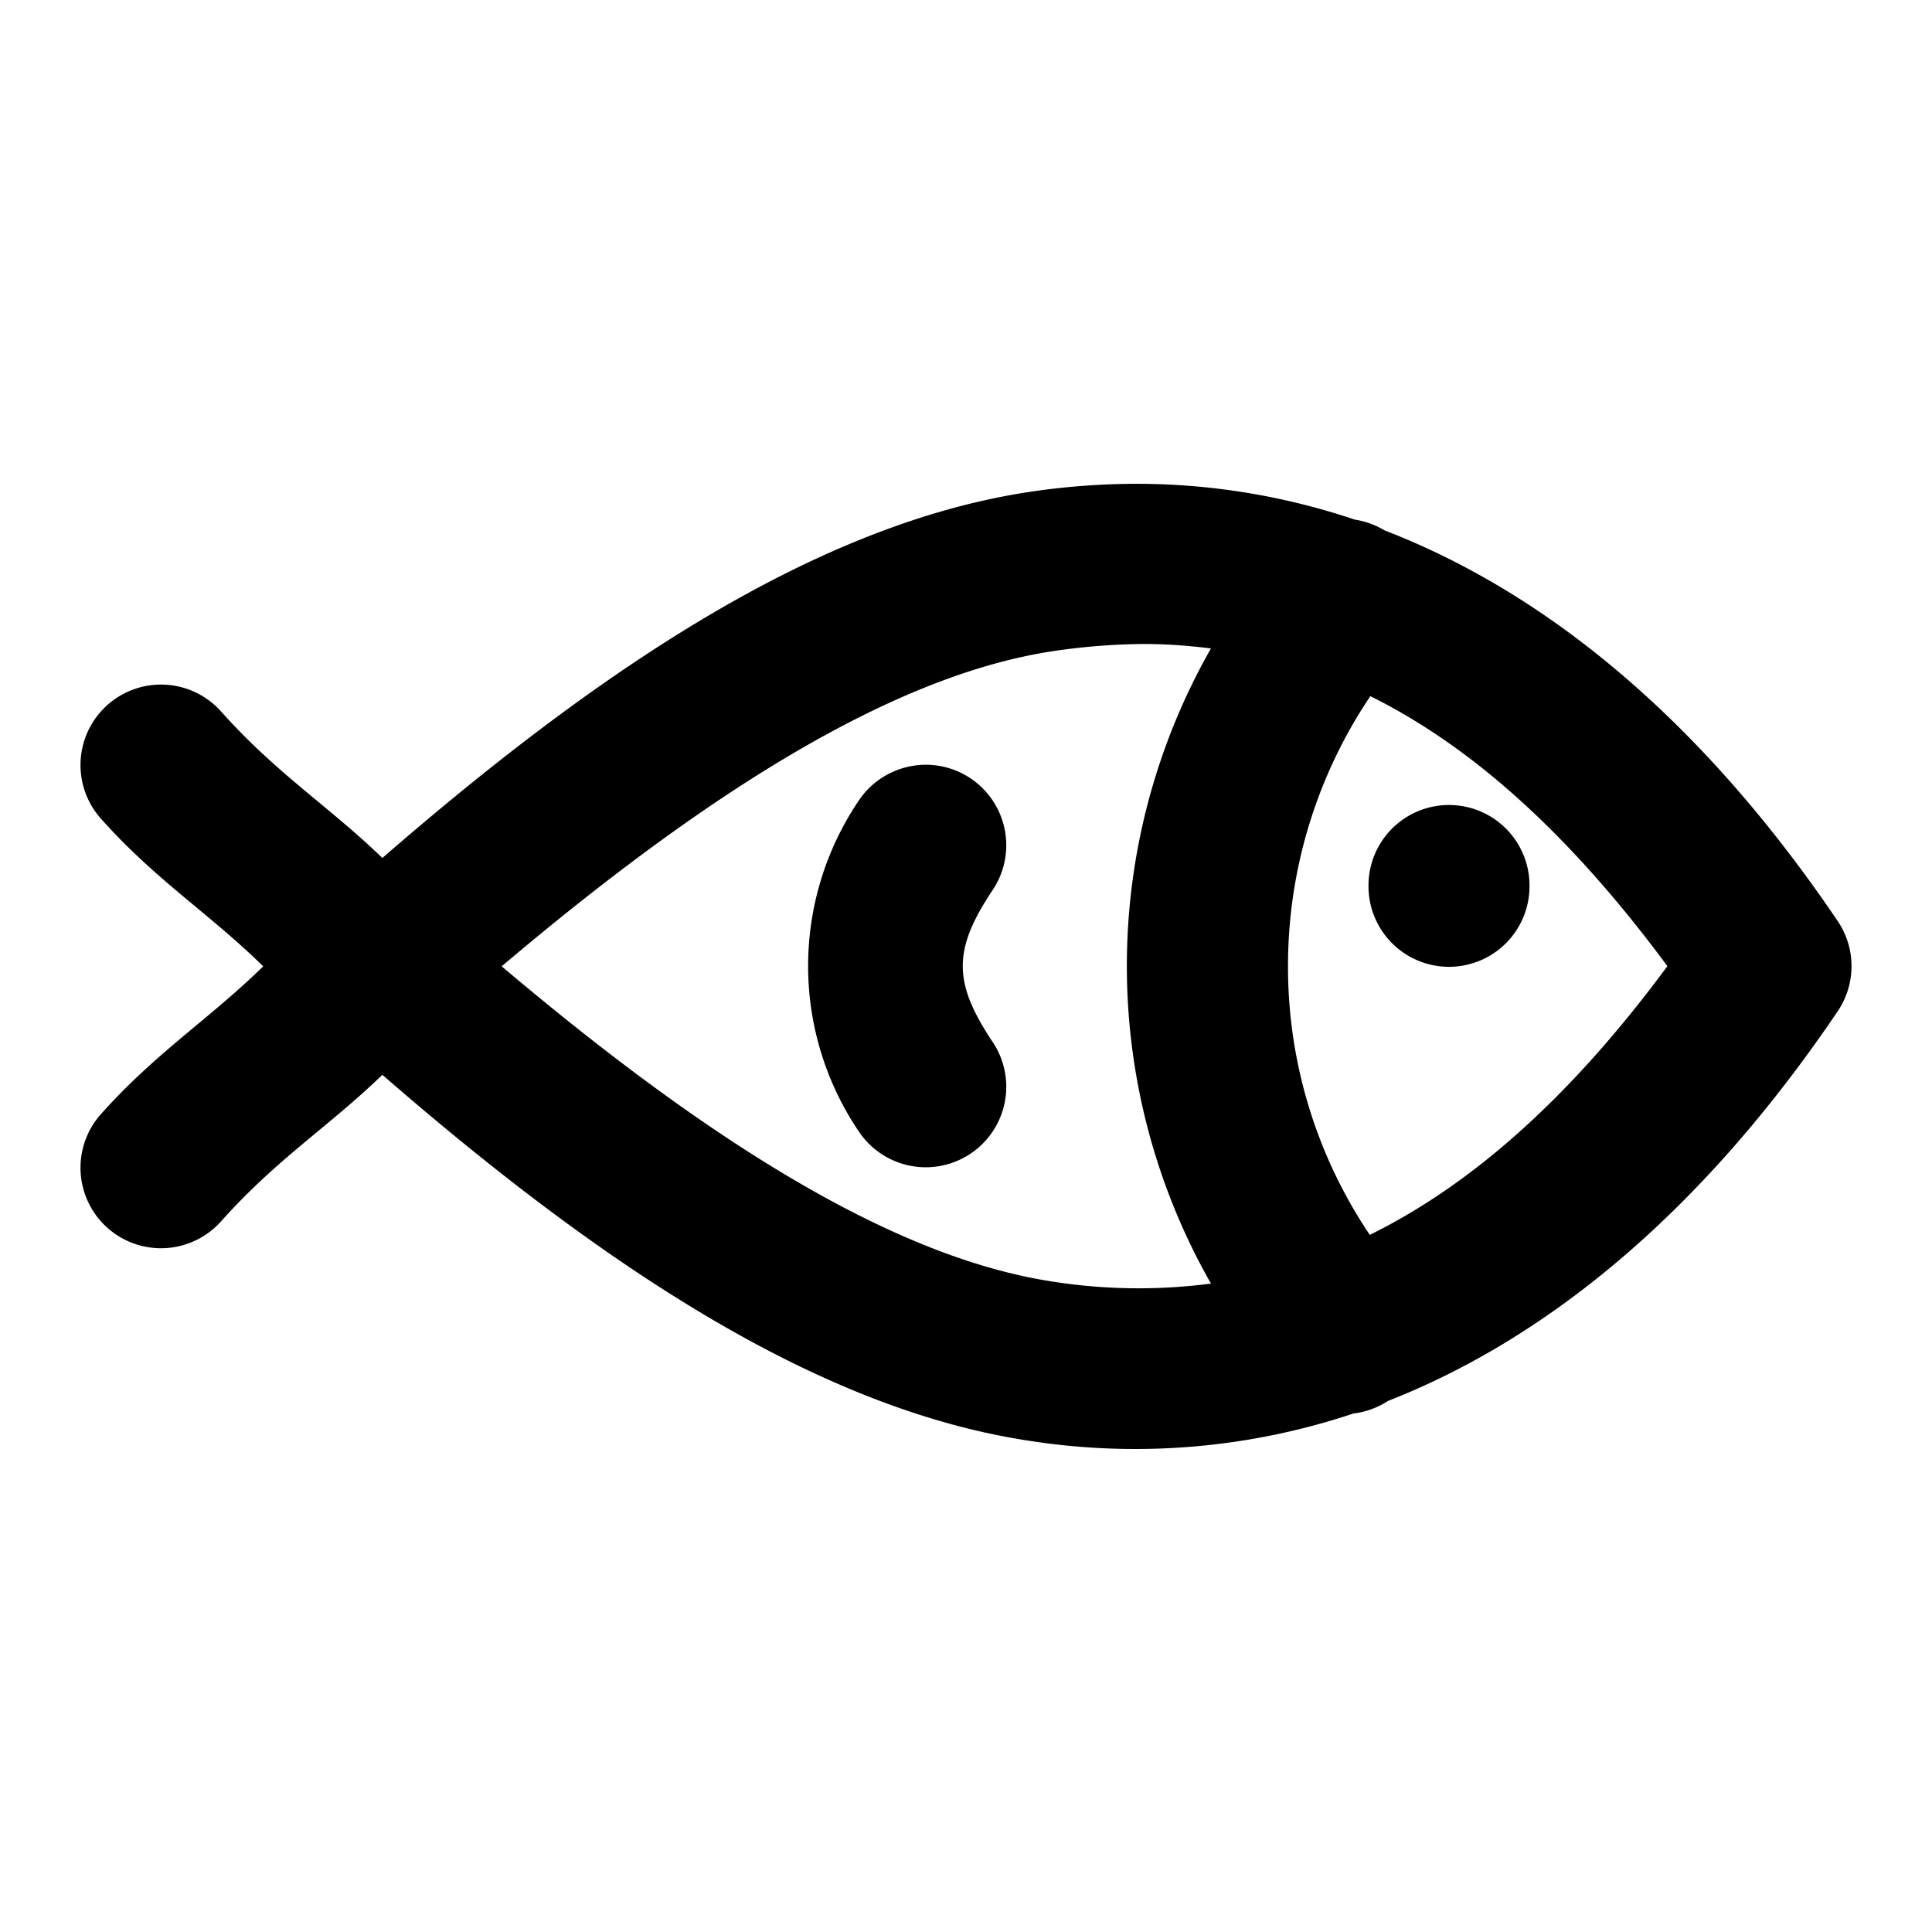 <svg xmlns="http://www.w3.org/2000/svg" width="24" height="24" viewBox="0 0 24 24"><path d="M14.172 6.01a9 9 0 0 0-1.399.103c-2.632.402-5.312 2.19-8.023 4.545-.676-.652-1.31-1.043-2.004-1.82a1 1 0 0 0-1.412-.08 1 1 0 0 0-.08 1.412c.68.763 1.341 1.173 2.016 1.834-.675.66-1.335 1.072-2.016 1.836a1 1 0 0 0 .08 1.412 1 1 0 0 0 1.412-.08c.694-.777 1.328-1.168 2.004-1.82 2.71 2.355 5.39 4.144 8.023 4.544a8.55 8.55 0 0 0 4.04-.337 1 1 0 0 0 .427-.155c2.058-.807 3.958-2.43 5.588-4.841a1 1 0 0 0 0-1.122c-1.641-2.426-3.556-4.053-5.63-4.853a1 1 0 0 0-.368-.133 8.5 8.5 0 0 0-2.658-.445zm.01 1.99c.291-.002.577.02.861.055a7.97 7.97 0 0 0 0 7.89 6.9 6.9 0 0 1-1.969-.025c-2.04-.31-4.39-1.842-6.842-3.916C8.682 9.93 11.034 8.4 13.074 8.09A8 8 0 0 1 14.182 8zm2.841.648c1.28.634 2.5 1.743 3.69 3.354-1.193 1.615-2.416 2.707-3.697 3.338A5.96 5.96 0 0 1 16 12v-.002a6 6 0 0 1 1.023-3.35zM11.5 9.5a1 1 0 0 0-.195.02 1 1 0 0 0-.637.425 3.67 3.67 0 0 0 0 4.11 1 1 0 0 0 1.387.277 1 1 0 0 0 .277-1.387c-.496-.744-.496-1.146 0-1.89a1 1 0 0 0-.277-1.387A1 1 0 0 0 11.5 9.5zm6.5.5a1 1 0 0 0-1 1v.01a1 1 0 0 0 1 1 1 1 0 0 0 1-1V11a1 1 0 0 0-1-1z"/></svg>
